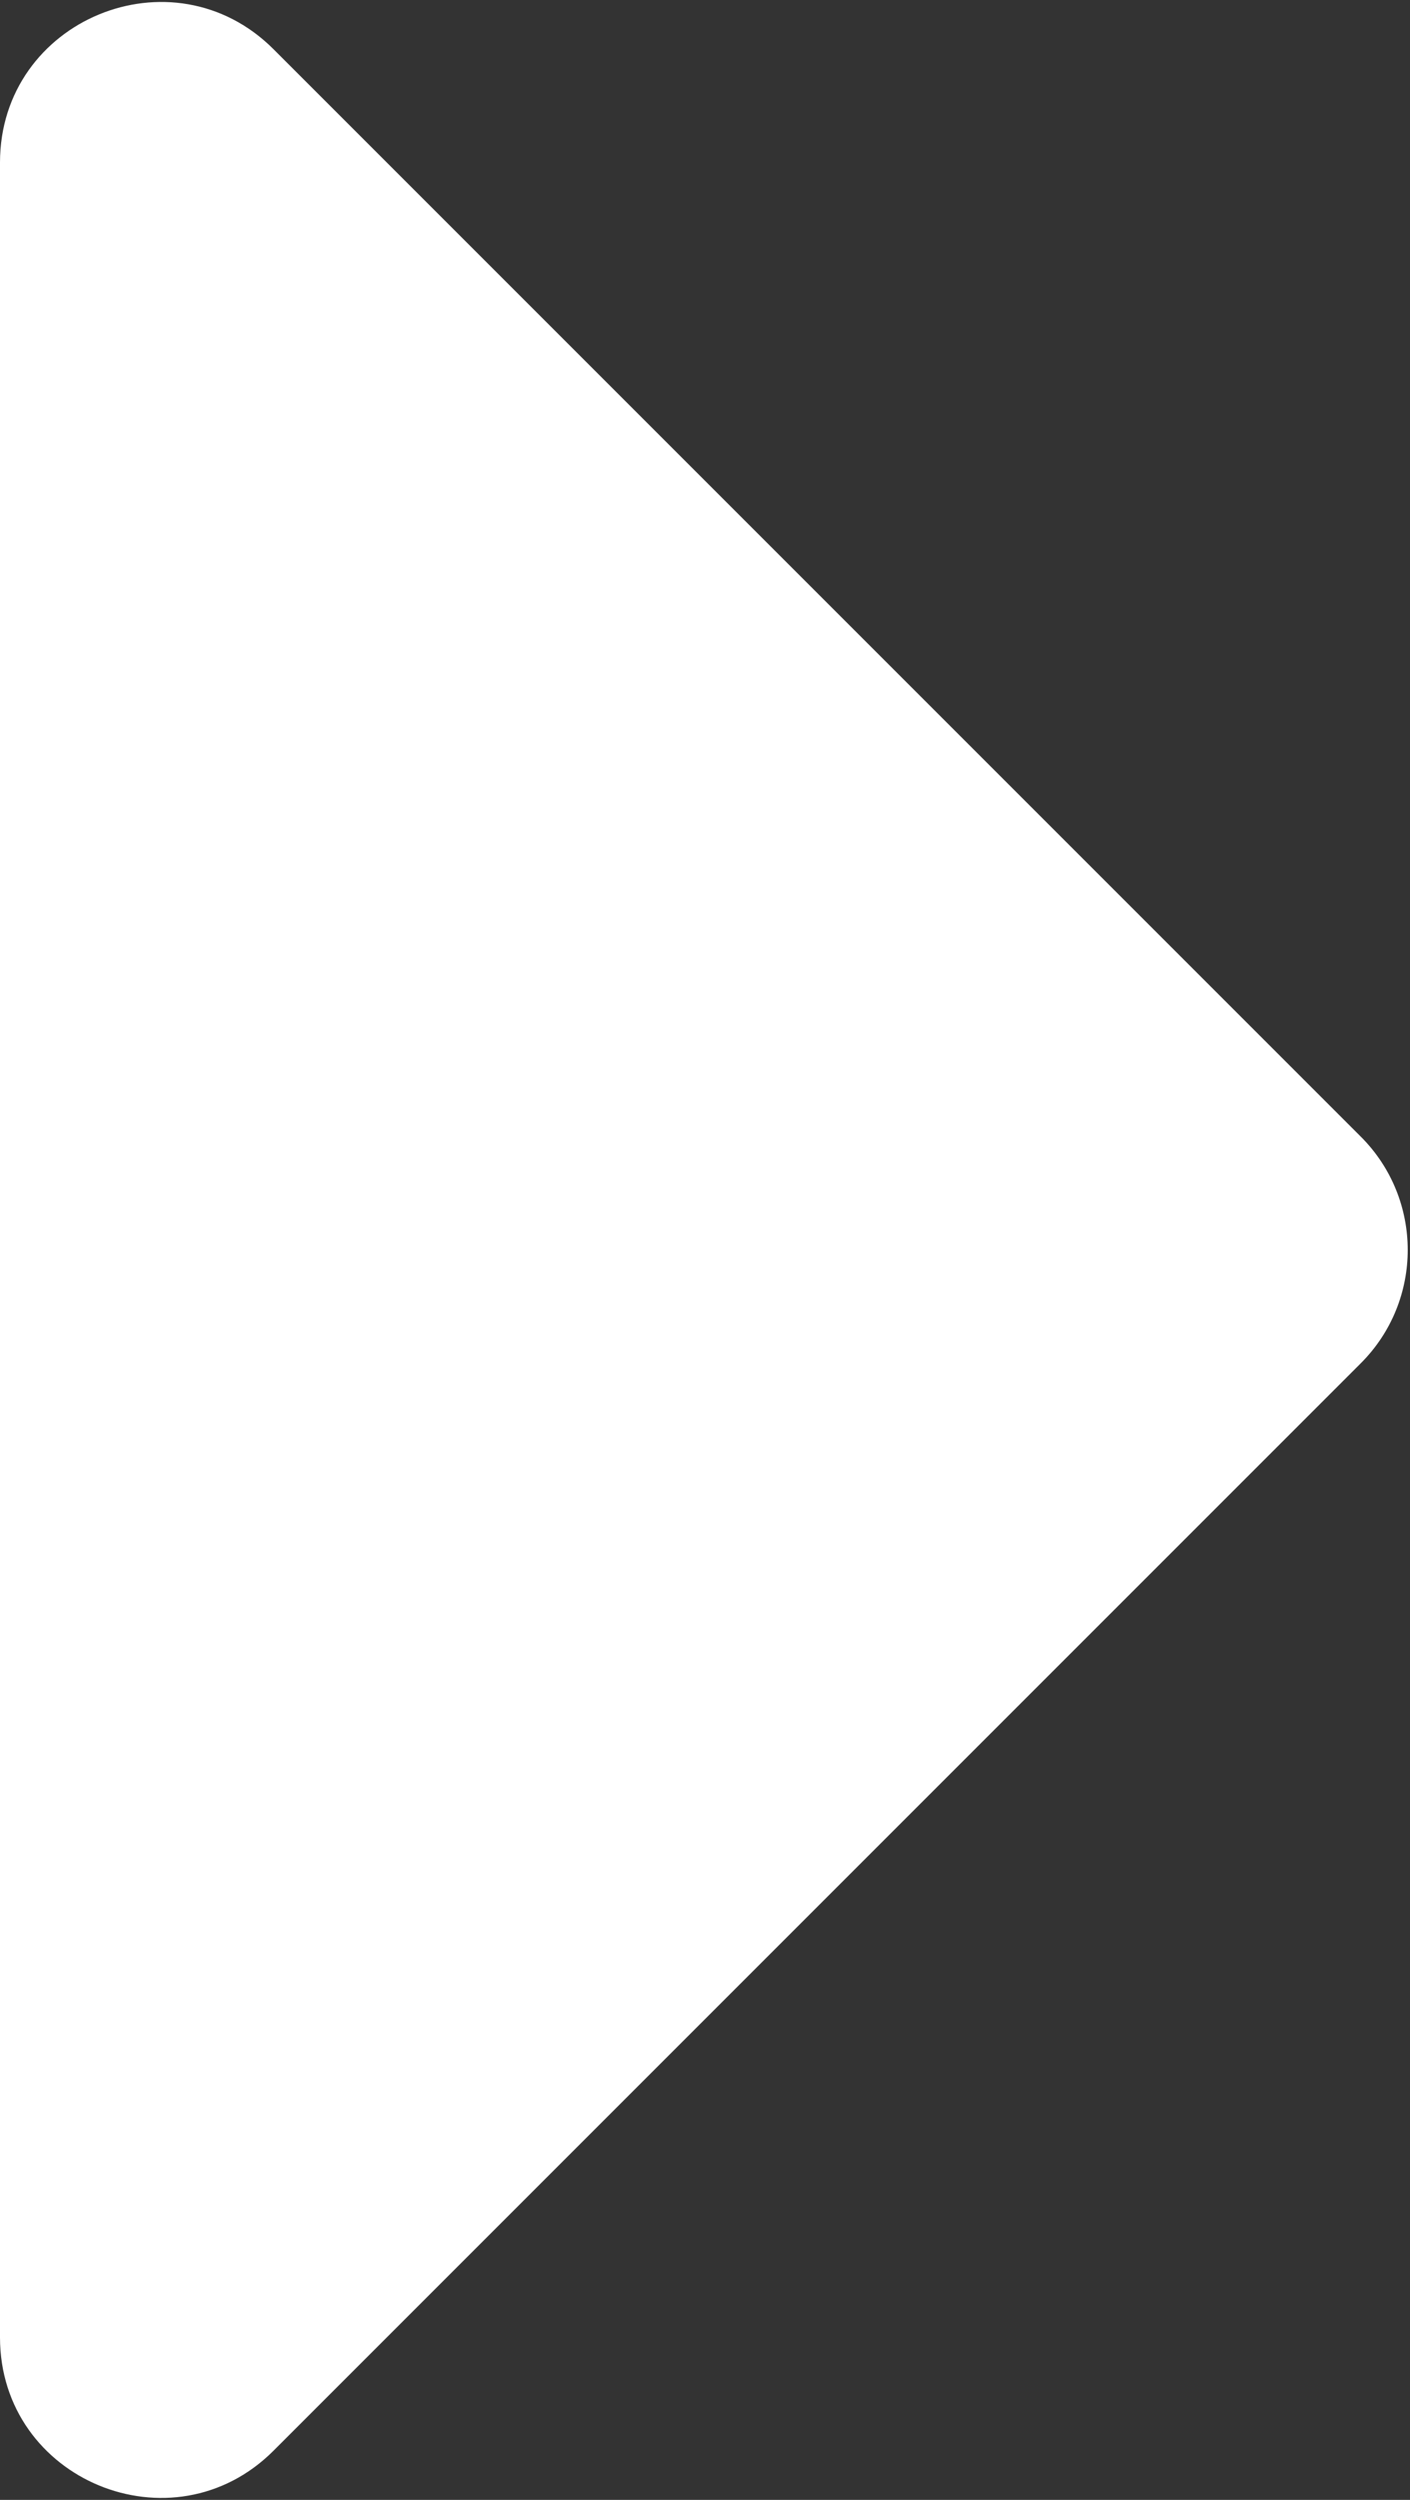 <svg width="44" height="78" viewBox="0 0 44 78" fill="white" xmlns="http://www.w3.org/2000/svg">
<rect x="0" y="0" width="44" height="78" fill="#333333" stroke="none"/>
<path d="M0 39V72.929C0 77.383 5.386 79.614 8.536 76.465L42.465 42.535C44.417 40.583 44.417 37.417 42.465 35.465L8.536 1.536C5.386 -1.614 0 0.617 0 5.071V39Z"/>
</svg>
